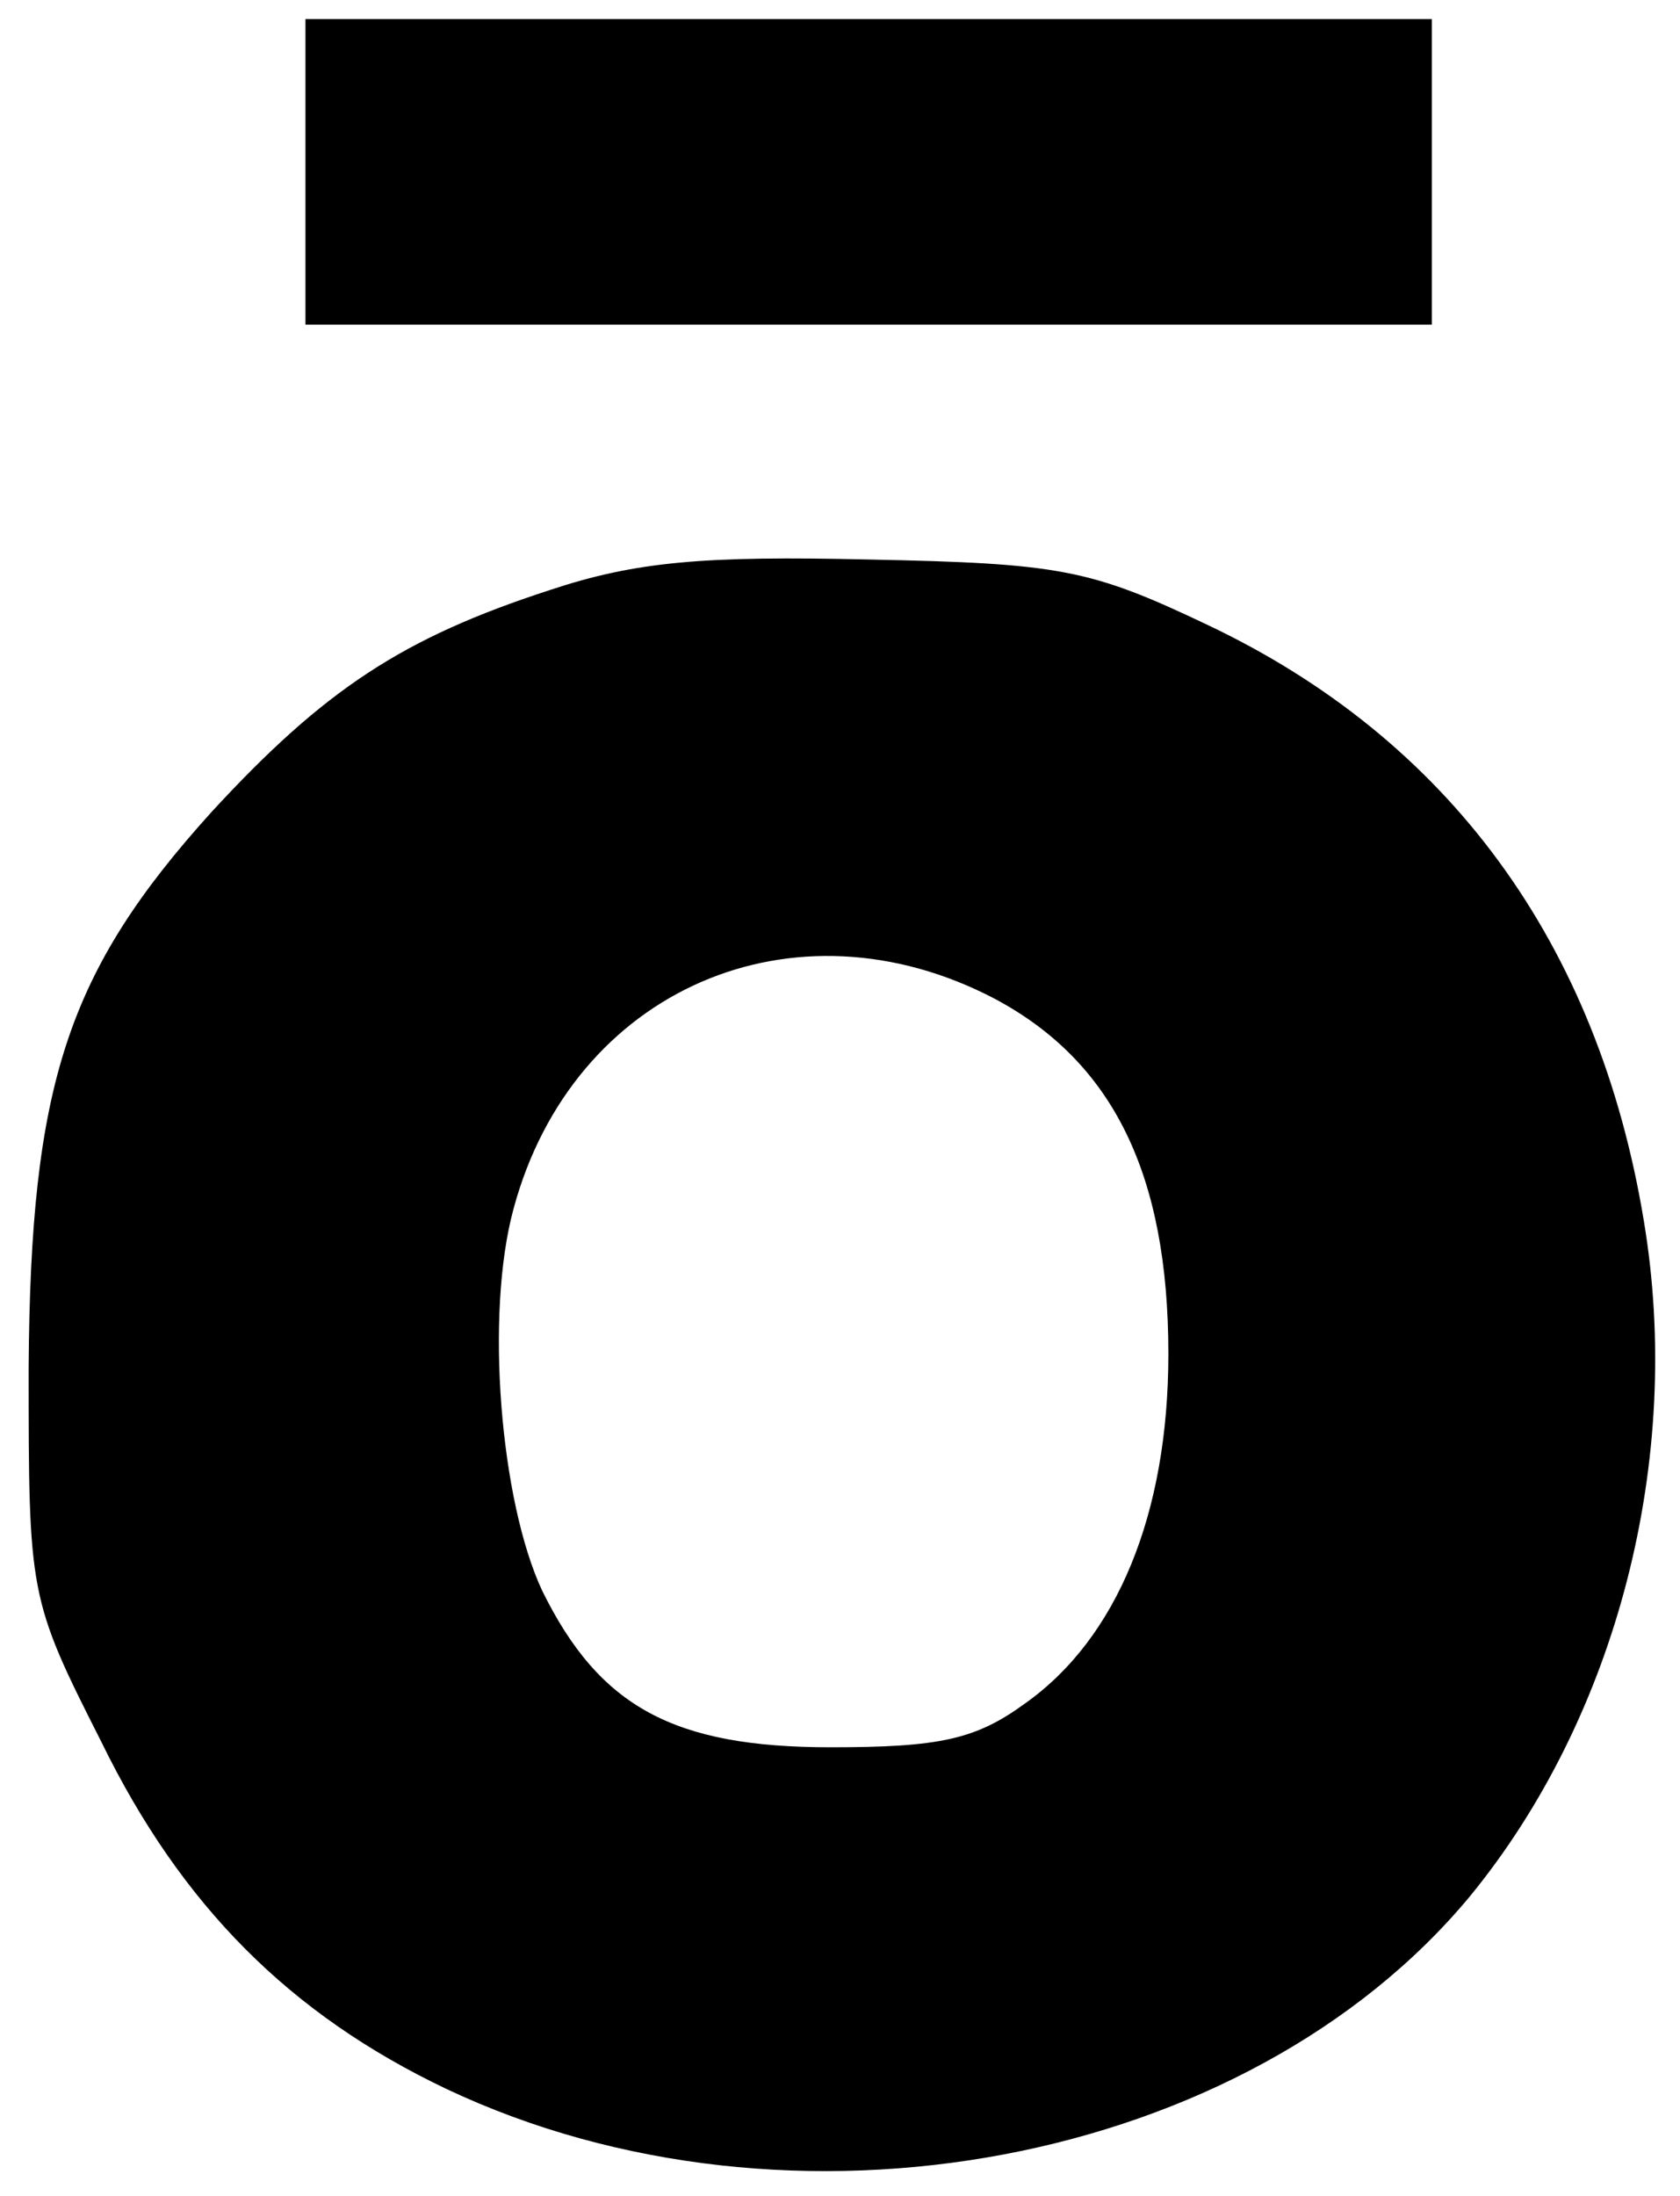 <svg version="1.0" xmlns="http://www.w3.org/2000/svg" width="117.333" height="153.333" viewBox="0 0 88 115"><path d="M16 9v8h59V1H16v8zm12.8 21.9c-7.7 2.5-11.8 5.2-17.7 11.6-7.6 8.4-9.5 14.3-9.6 29.1 0 11.9 0 12.1 3.8 19.6 4.2 8.6 9.9 14.3 18.1 18.2 18 8.5 41.9 4 53.6-10.1 7.7-9.4 11.2-22.9 9.1-35.4-2.4-14.5-10.2-25.2-22.9-31.2-6.1-2.9-7.7-3.2-17.7-3.4-8.6-.2-12.2.1-16.7 1.6zm23.3 21.4c6.2 3.3 9.1 9.2 9.1 18.6 0 8.4-2.7 14.9-7.5 18.3-2.6 1.9-4.5 2.3-10.2 2.3-8.2 0-12.1-2.1-15.1-8.2-2.2-4.7-3-14.5-1.5-20 3.1-11.5 14.7-16.5 25.2-11z"/></svg>